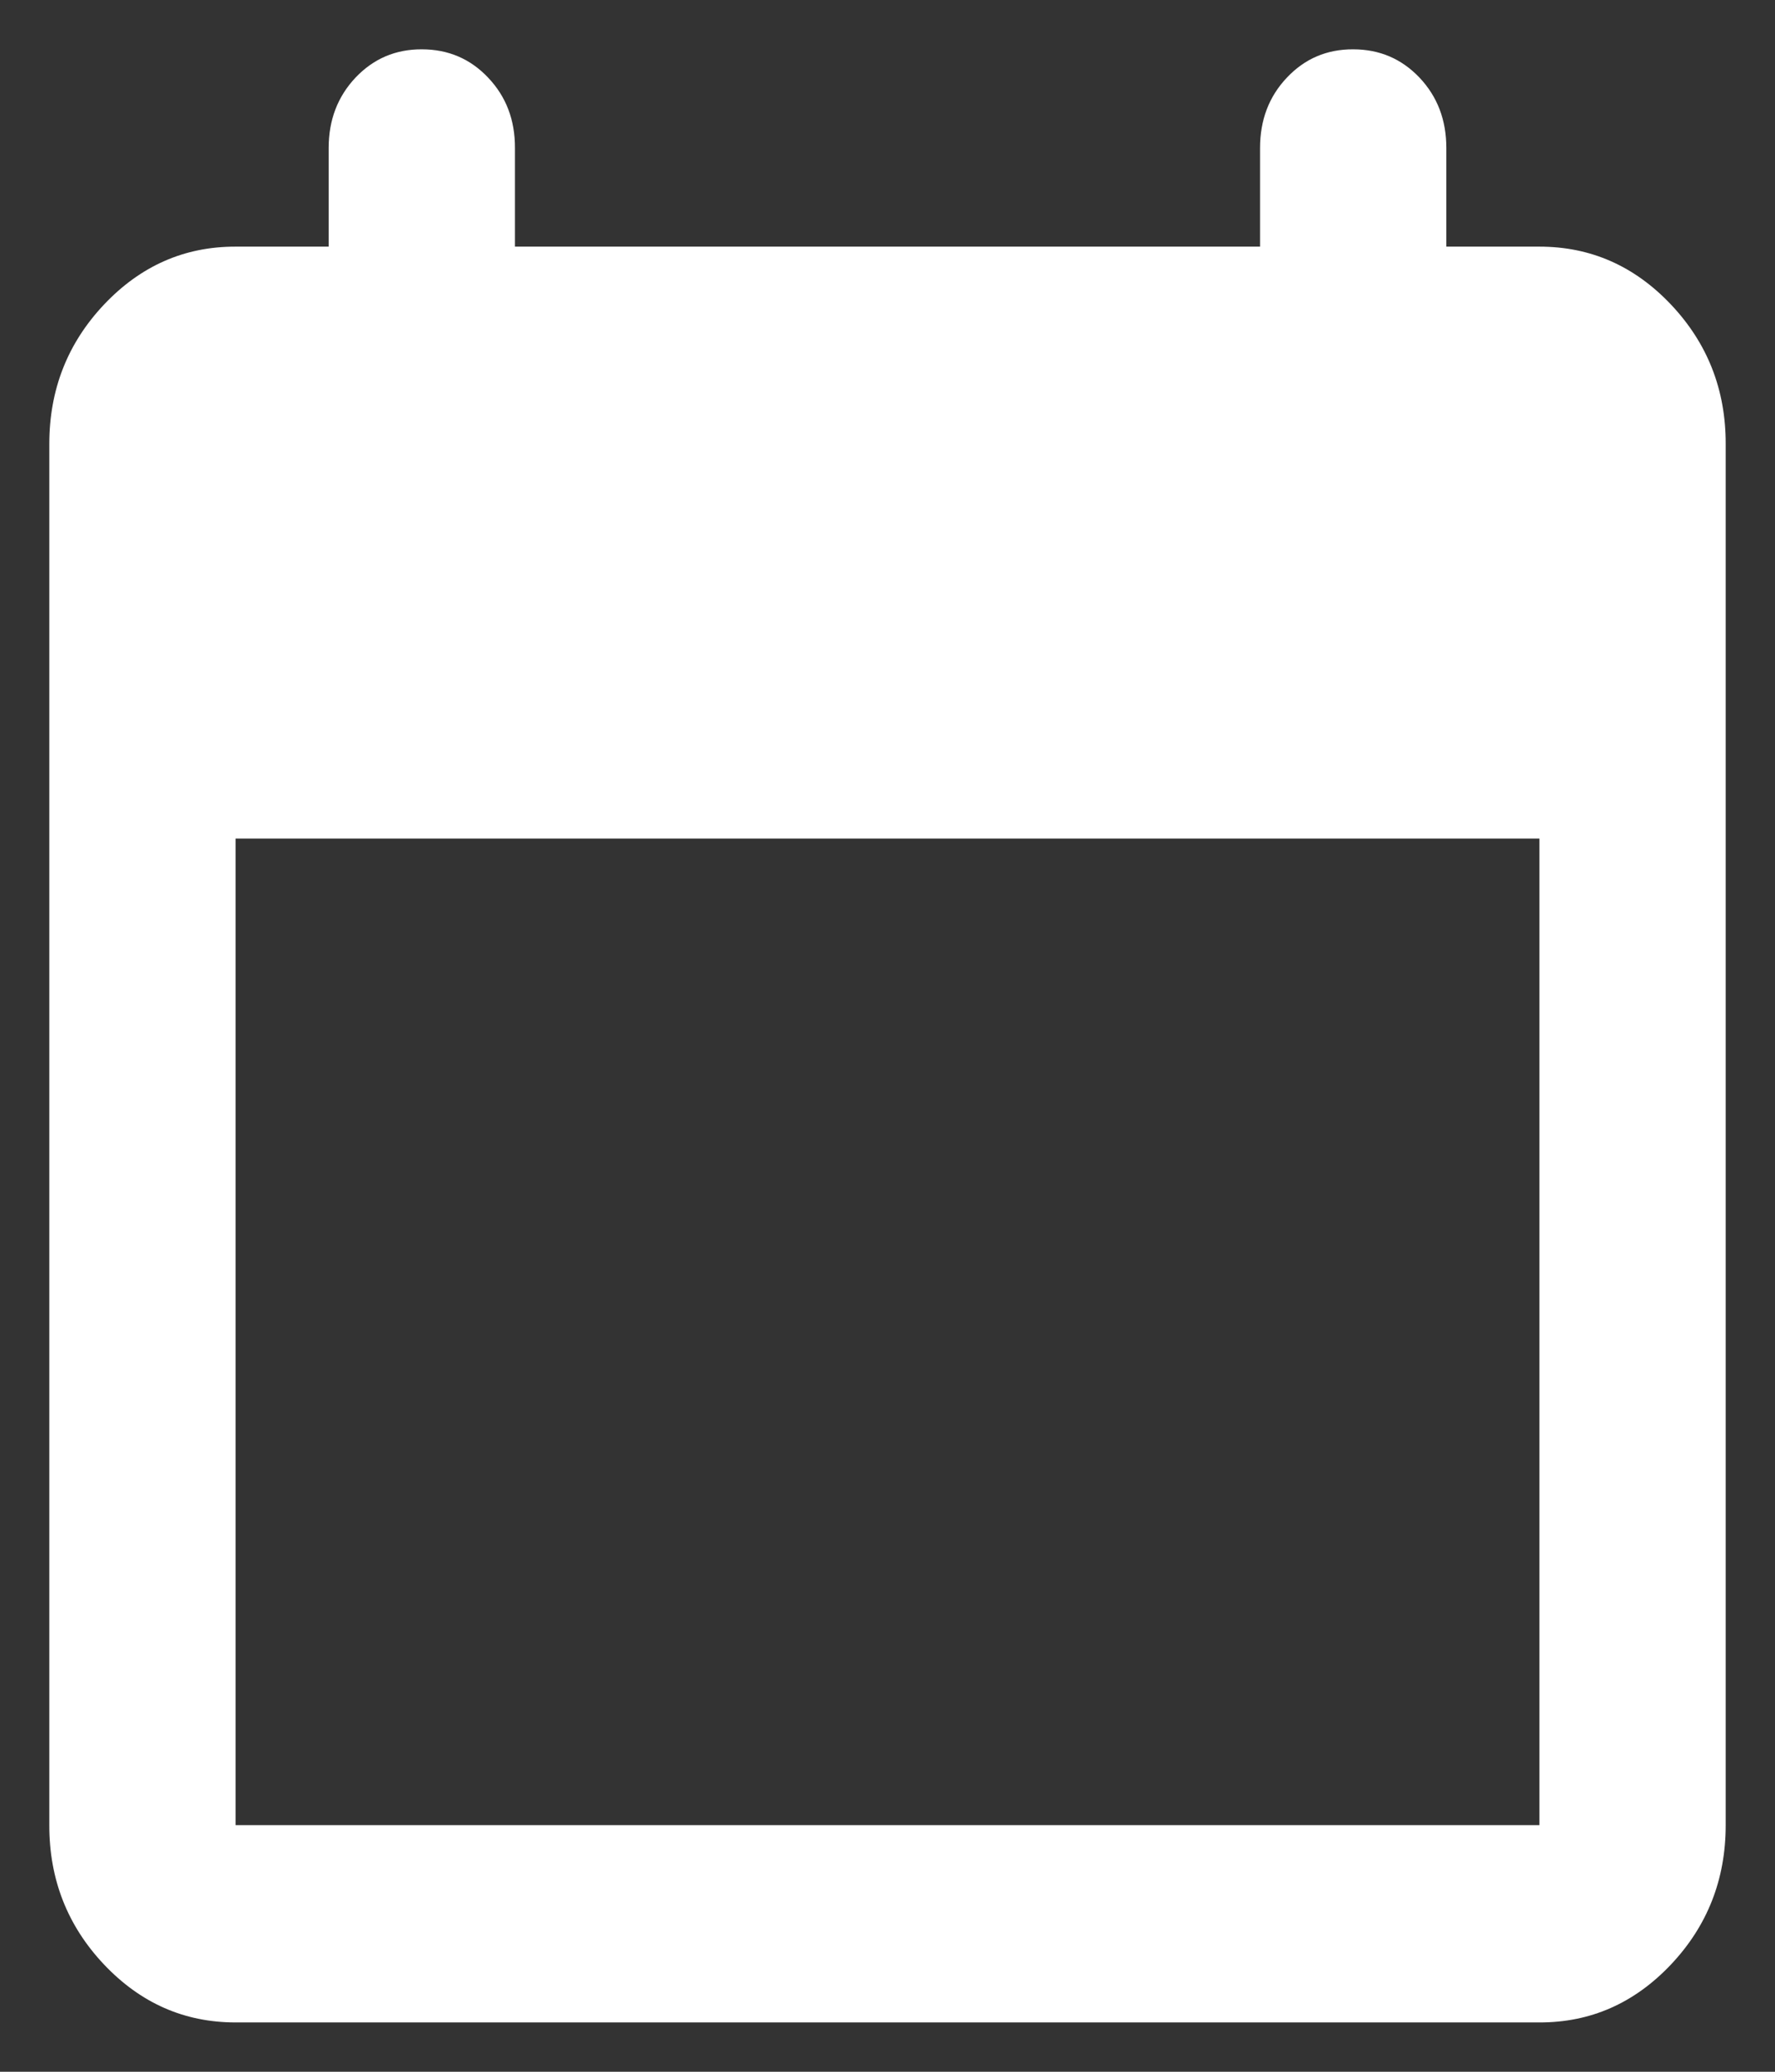 <svg width="18" height="21" viewBox="0 0 18 21" fill="none" xmlns="http://www.w3.org/2000/svg">
<rect x="0" y="0" width="18" height="21" fill="#333333" stroke="none"/>
<path d="M2.389 20.5C1.869 20.5 1.425 20.304 1.054 19.912C0.684 19.52 0.499 19.049 0.5 18.5V4.5C0.5 3.95 0.685 3.479 1.055 3.087C1.426 2.695 1.87 2.499 2.389 2.5H3.333V1.5C3.333 1.217 3.424 0.979 3.605 0.787C3.787 0.595 4.011 0.499 4.278 0.5C4.545 0.5 4.77 0.596 4.951 0.788C5.133 0.98 5.223 1.217 5.222 1.5V2.5H12.778V1.5C12.778 1.217 12.868 0.979 13.05 0.787C13.231 0.595 13.455 0.499 13.722 0.5C13.99 0.5 14.214 0.596 14.396 0.788C14.577 0.98 14.667 1.217 14.667 1.5V2.5H15.611C16.131 2.5 16.575 2.696 16.946 3.088C17.316 3.48 17.501 3.951 17.5 4.5V18.5C17.5 19.05 17.315 19.521 16.945 19.913C16.574 20.305 16.13 20.501 15.611 20.5H2.389ZM2.389 18.5H15.611V8.5H2.389V18.5Z" fill="white"/>
</svg>
